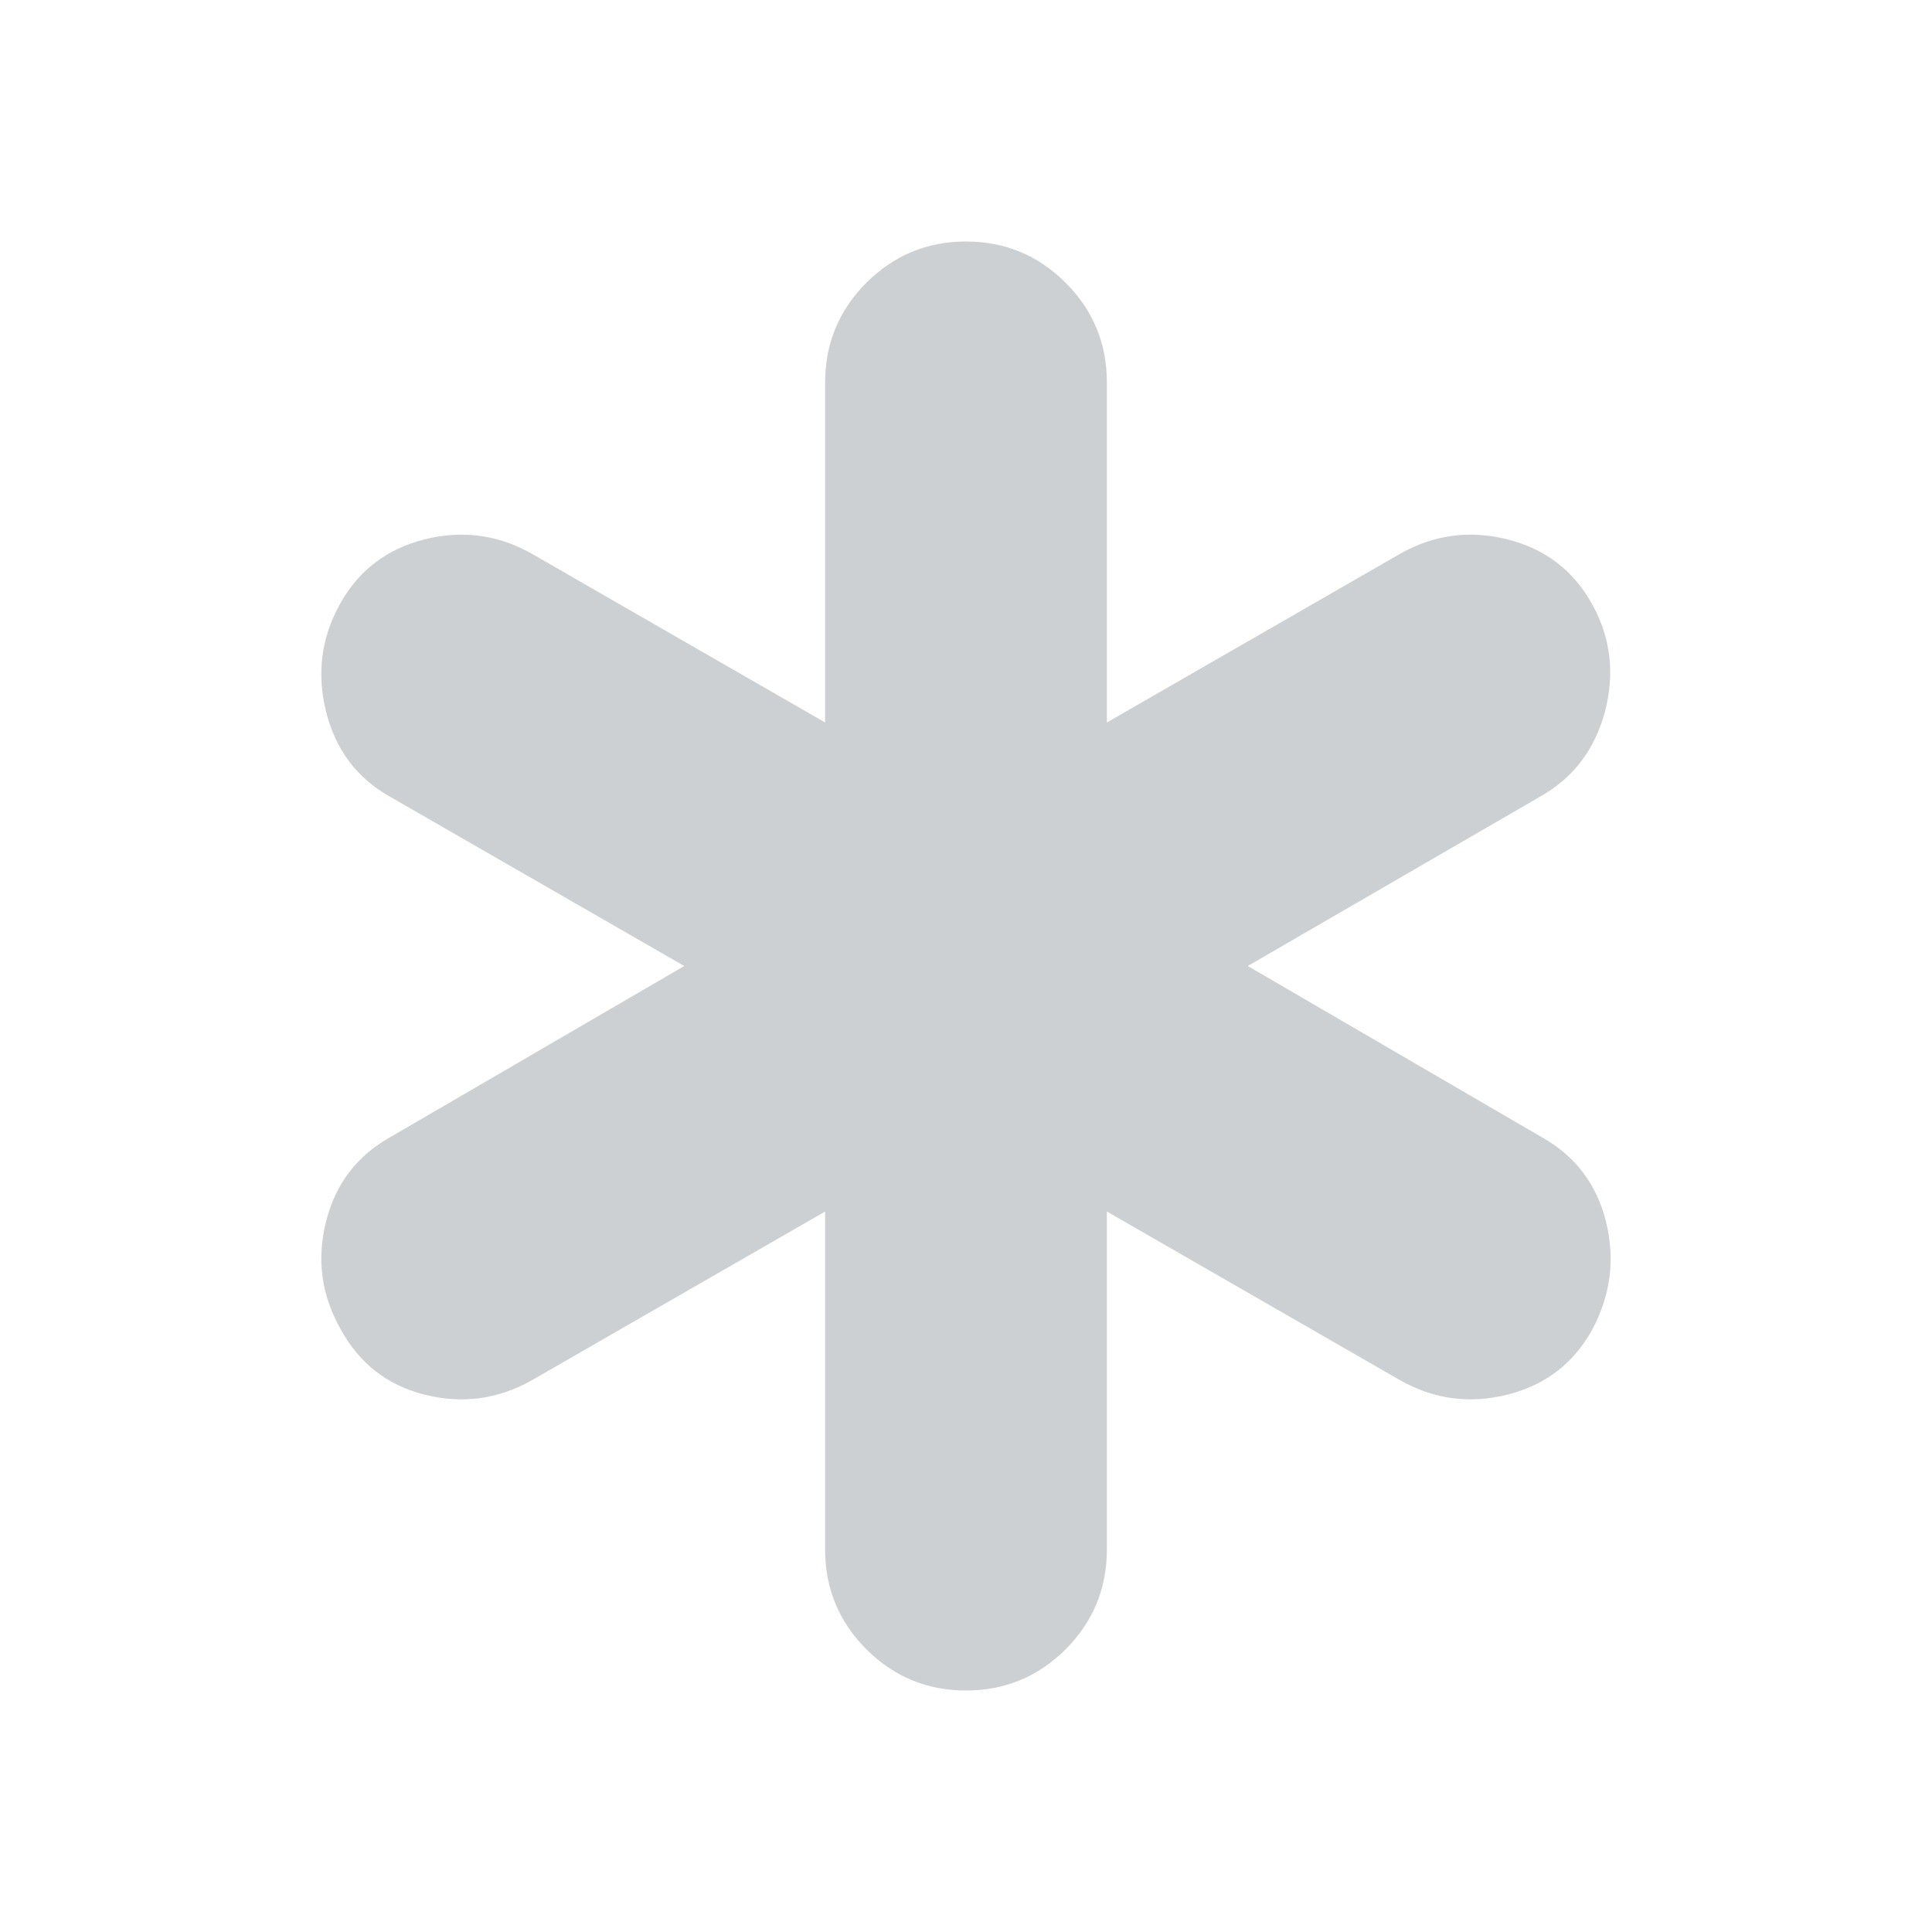 <svg width="24" height="24" viewBox="0 0 24 24" fill="none" xmlns="http://www.w3.org/2000/svg">
<path d="M10.25 19.25V15.05L6.6 17.15C6.183 17.383 5.742 17.442 5.275 17.325C4.808 17.208 4.458 16.933 4.225 16.5C3.992 16.083 3.933 15.642 4.05 15.175C4.167 14.708 4.433 14.358 4.85 14.125L8.5 12L4.85 9.9C4.433 9.667 4.167 9.312 4.05 8.838C3.933 8.363 3.992 7.917 4.225 7.5C4.458 7.083 4.808 6.817 5.275 6.7C5.742 6.583 6.183 6.642 6.6 6.875L10.25 8.975V4.75C10.25 4.267 10.421 3.854 10.762 3.513C11.104 3.171 11.517 3 12 3C12.483 3 12.896 3.171 13.238 3.513C13.579 3.854 13.75 4.267 13.75 4.75V8.975L17.4 6.875C17.817 6.642 18.258 6.583 18.725 6.7C19.192 6.817 19.542 7.083 19.775 7.5C20.008 7.917 20.062 8.363 19.938 8.838C19.812 9.312 19.542 9.667 19.125 9.9L15.5 12L19.15 14.125C19.567 14.358 19.833 14.708 19.95 15.175C20.067 15.642 20.008 16.092 19.775 16.525C19.542 16.942 19.192 17.208 18.725 17.325C18.258 17.442 17.817 17.383 17.4 17.15L13.75 15.05V19.25C13.75 19.733 13.579 20.146 13.238 20.488C12.896 20.829 12.483 21 12 21C11.517 21 11.104 20.829 10.762 20.488C10.421 20.146 10.25 19.733 10.25 19.25Z" fill="#CDD0D2"/>
</svg>
